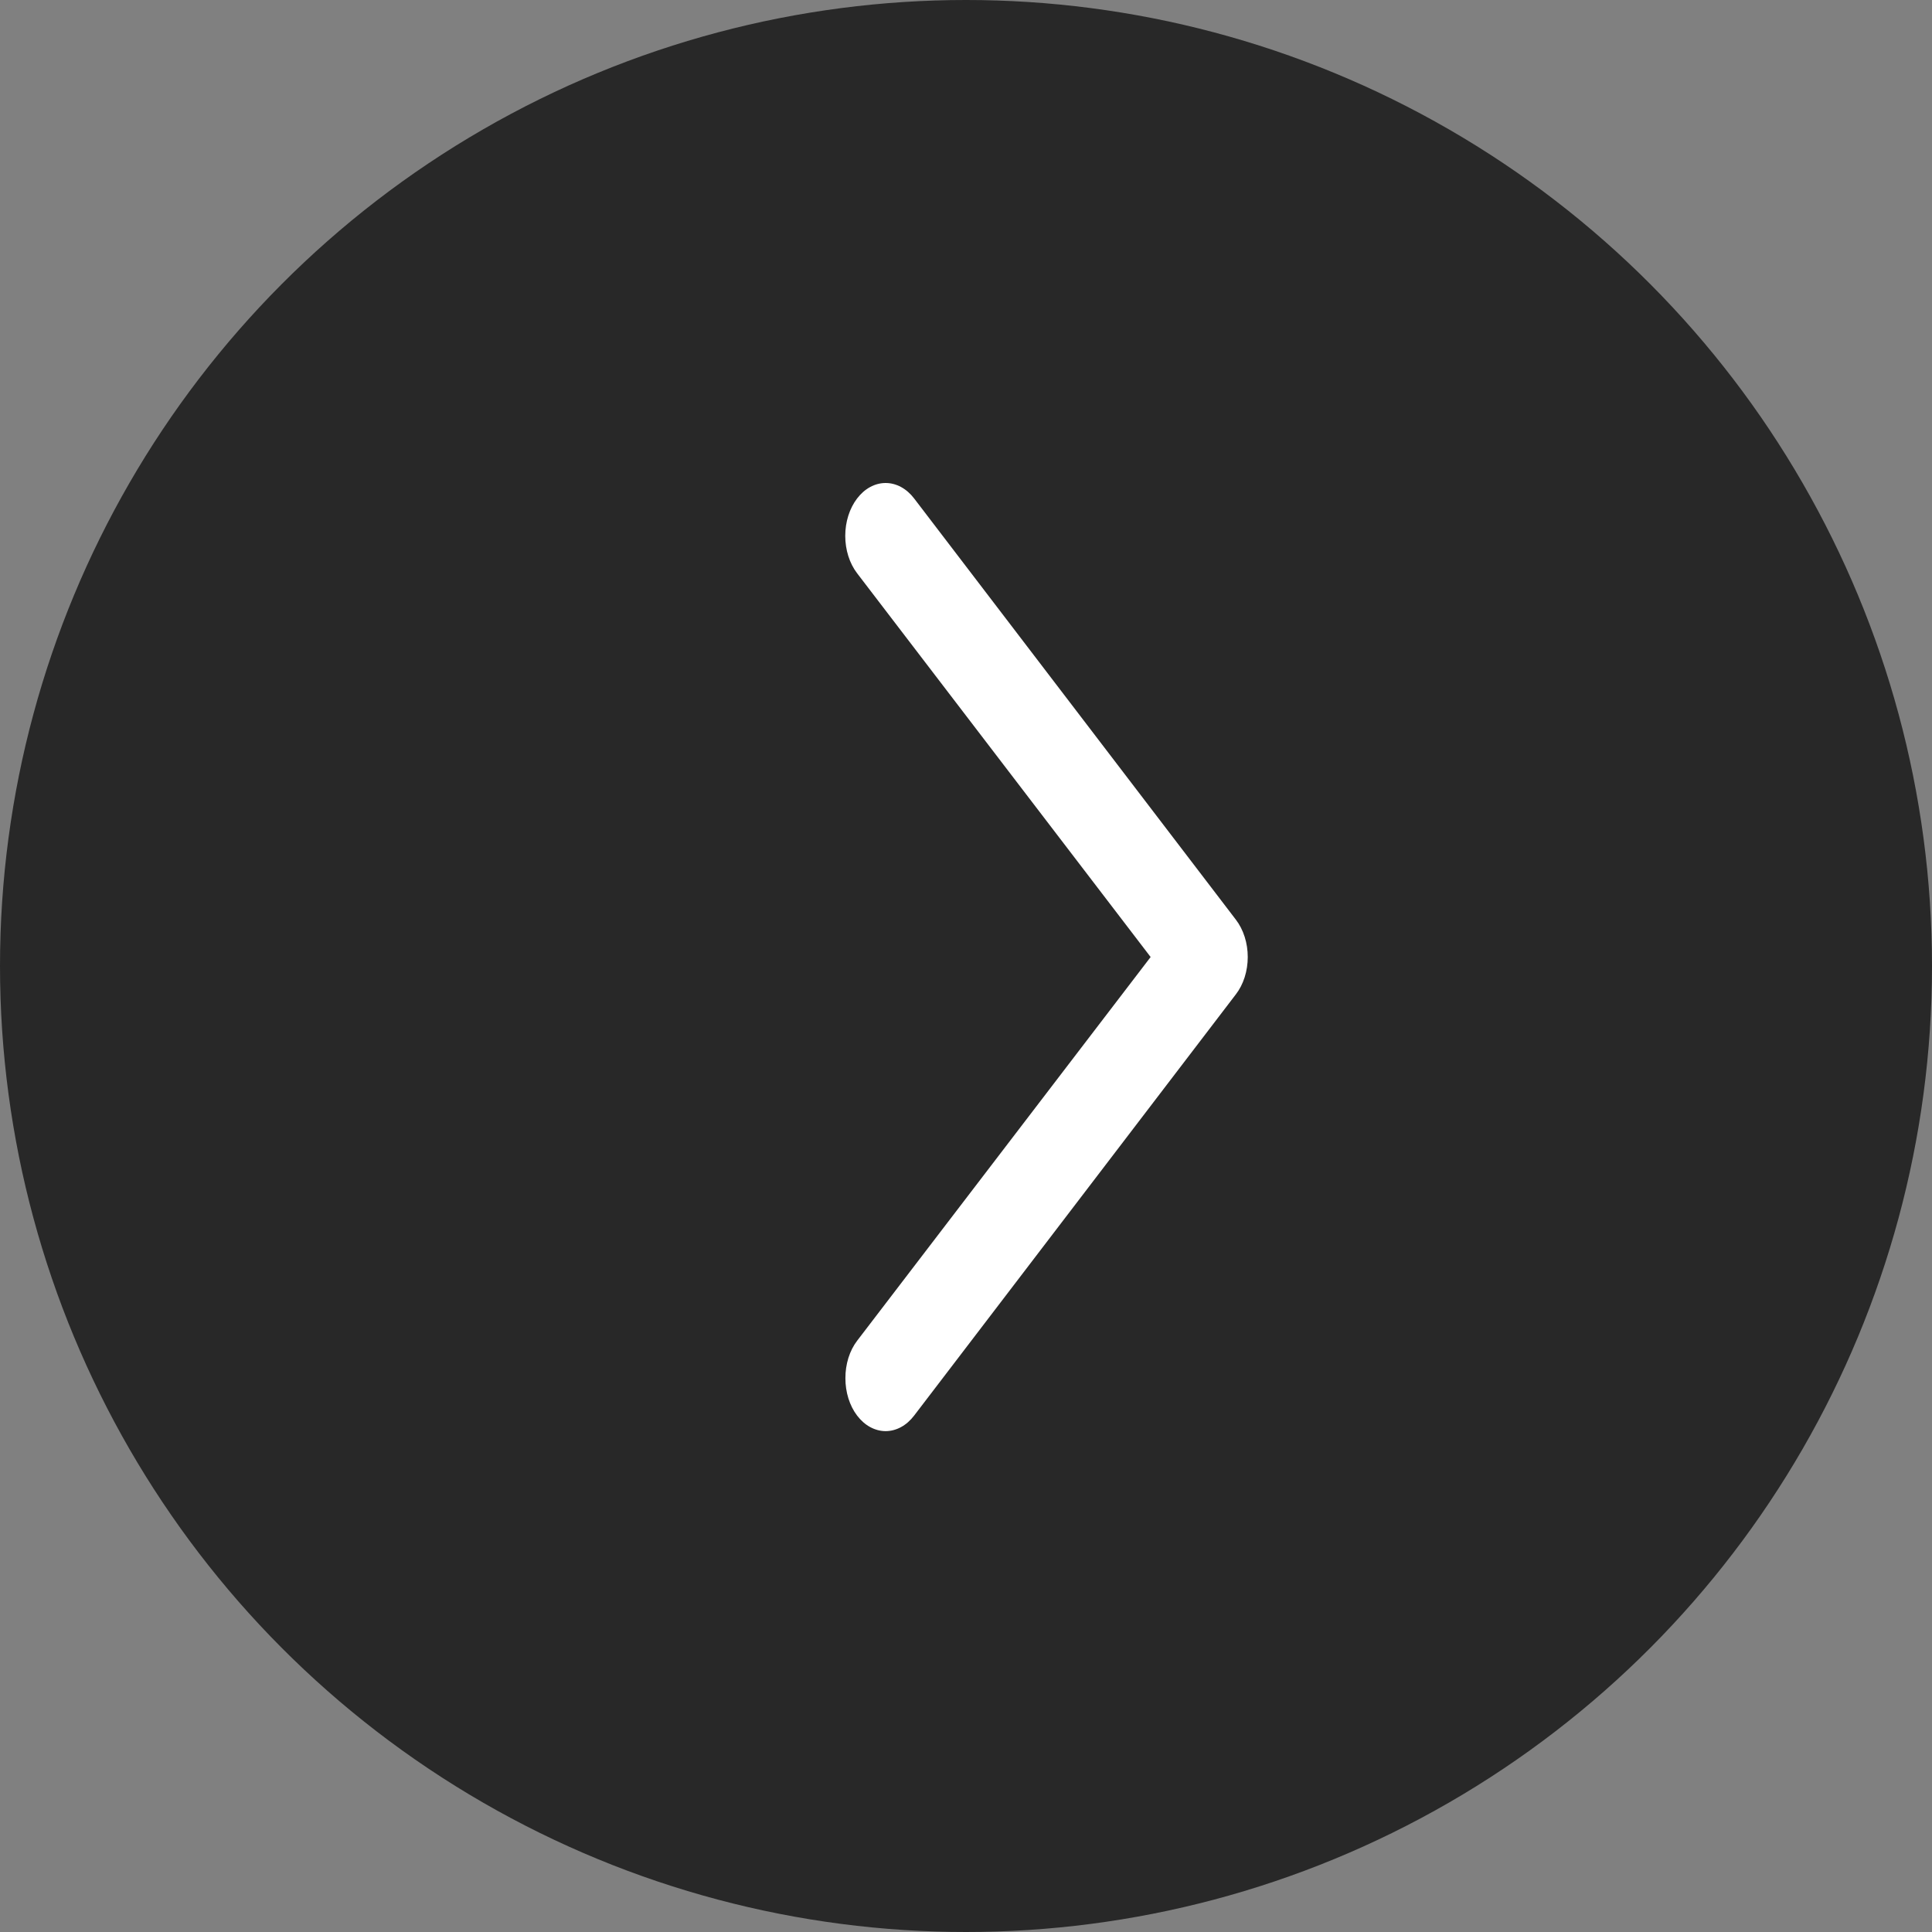 <svg width="48" height="48" viewBox="0 0 48 48" fill="none" xmlns="http://www.w3.org/2000/svg">
<rect x="0" y="0" width="48" height="48" fill="#808080" stroke="none"/>
<circle cx="24" cy="24" r="24" transform="rotate(-180 24 24)" fill="#282828"/>
<path d="M21.004 34.24C21.003 34.068 21.029 33.897 21.078 33.738C21.128 33.579 21.201 33.434 21.294 33.312L28.587 23.777L21.294 14.242C21.106 13.996 21 13.662 21 13.313C21 12.965 21.106 12.631 21.294 12.385C21.482 12.138 21.737 12 22.003 12C22.269 12 22.524 12.138 22.712 12.385L30.704 22.848C30.798 22.97 30.872 23.114 30.923 23.274C30.974 23.433 31 23.604 31 23.777C31 23.949 30.974 24.12 30.923 24.28C30.872 24.439 30.798 24.584 30.704 24.705L22.712 35.169C22.619 35.291 22.509 35.389 22.387 35.455C22.266 35.521 22.135 35.556 22.003 35.556C21.871 35.556 21.741 35.521 21.619 35.455C21.497 35.389 21.387 35.291 21.294 35.169C21.201 35.047 21.128 34.902 21.078 34.742C21.029 34.583 21.003 34.412 21.004 34.24Z" fill="white"/>
</svg>
